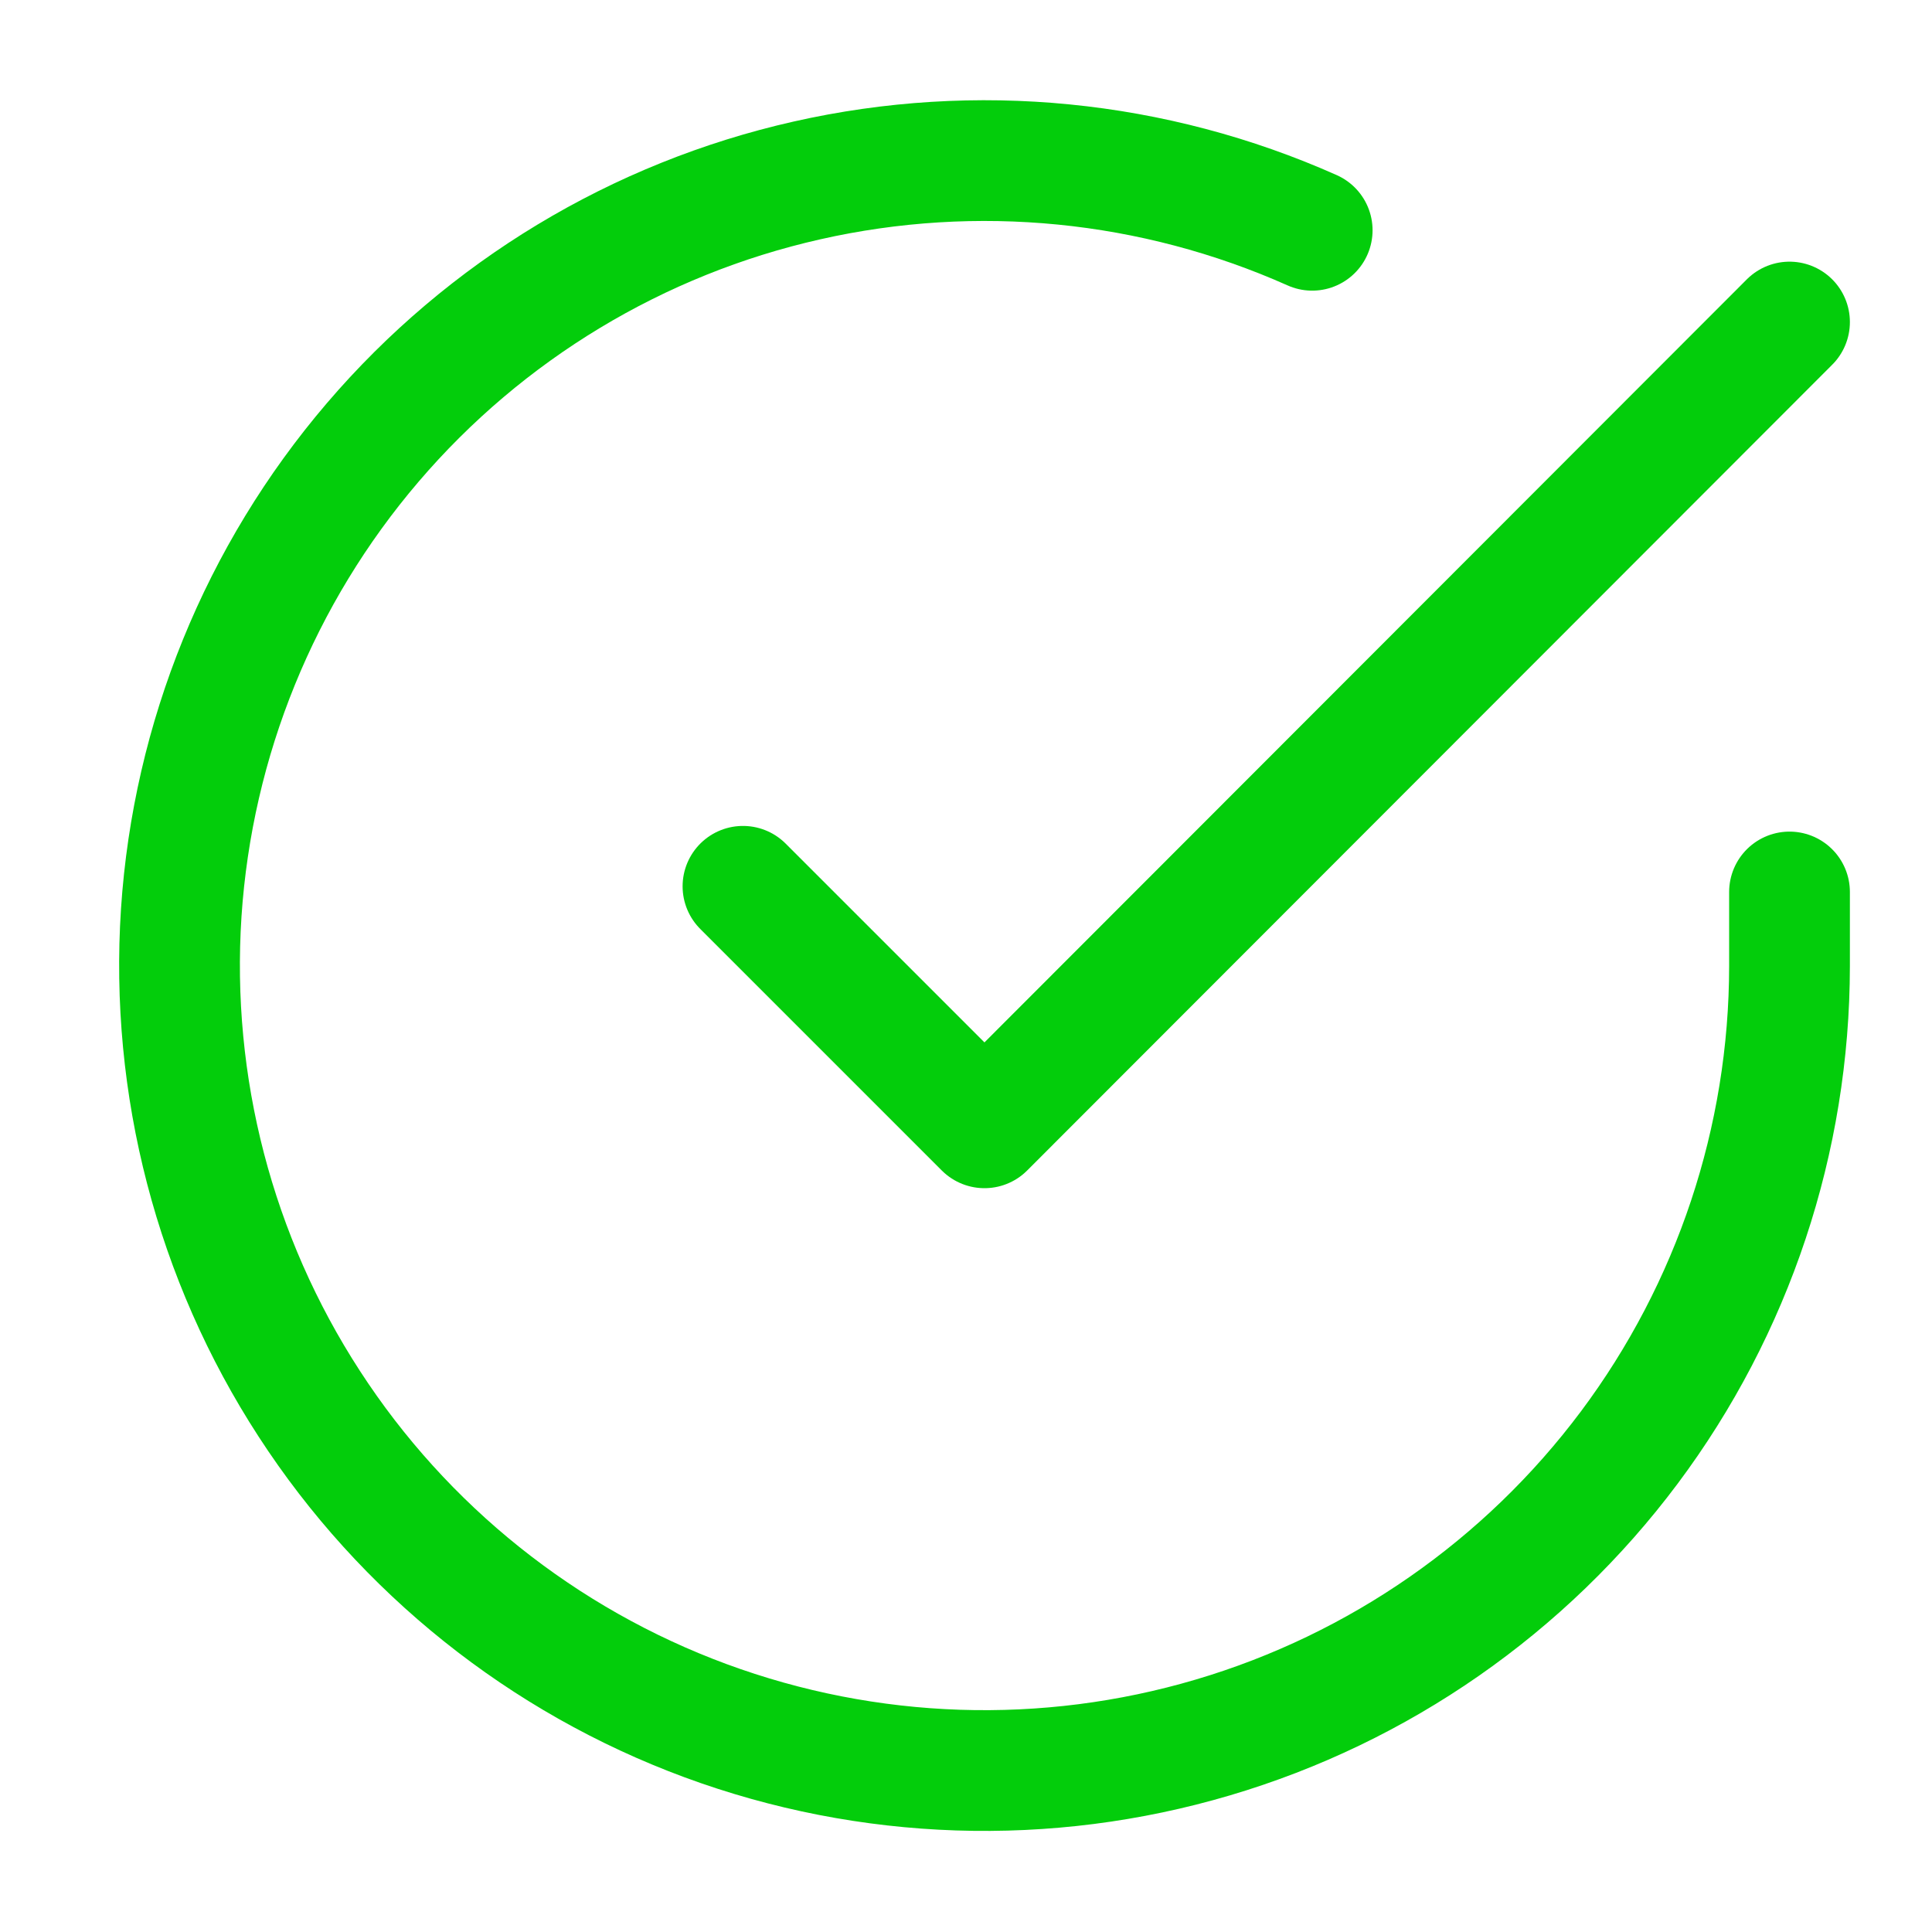 <svg width="16" height="16" viewBox="0 0 16 16" fill="none" xmlns="http://www.w3.org/2000/svg">
<path d="M14.82 7.387V8C14.819 9.438 14.354 10.836 13.493 11.988C12.632 13.139 11.422 13.982 10.044 14.389C8.665 14.797 7.192 14.748 5.843 14.25C4.495 13.752 3.343 12.831 2.561 11.625C1.778 10.419 1.407 8.992 1.501 7.558C1.596 6.123 2.152 4.758 3.086 3.665C4.02 2.572 5.282 1.81 6.684 1.494C8.087 1.177 9.554 1.322 10.867 1.907" stroke="#03CD0B" strokeWidth="2" stroke-linecap="round" stroke-linejoin="round"/>
<path d="M14.82 2.667L8.153 9.34L6.153 7.34" stroke="#03CD0B" strokeWidth="2" stroke-linecap="round" stroke-linejoin="round"/>
</svg>
